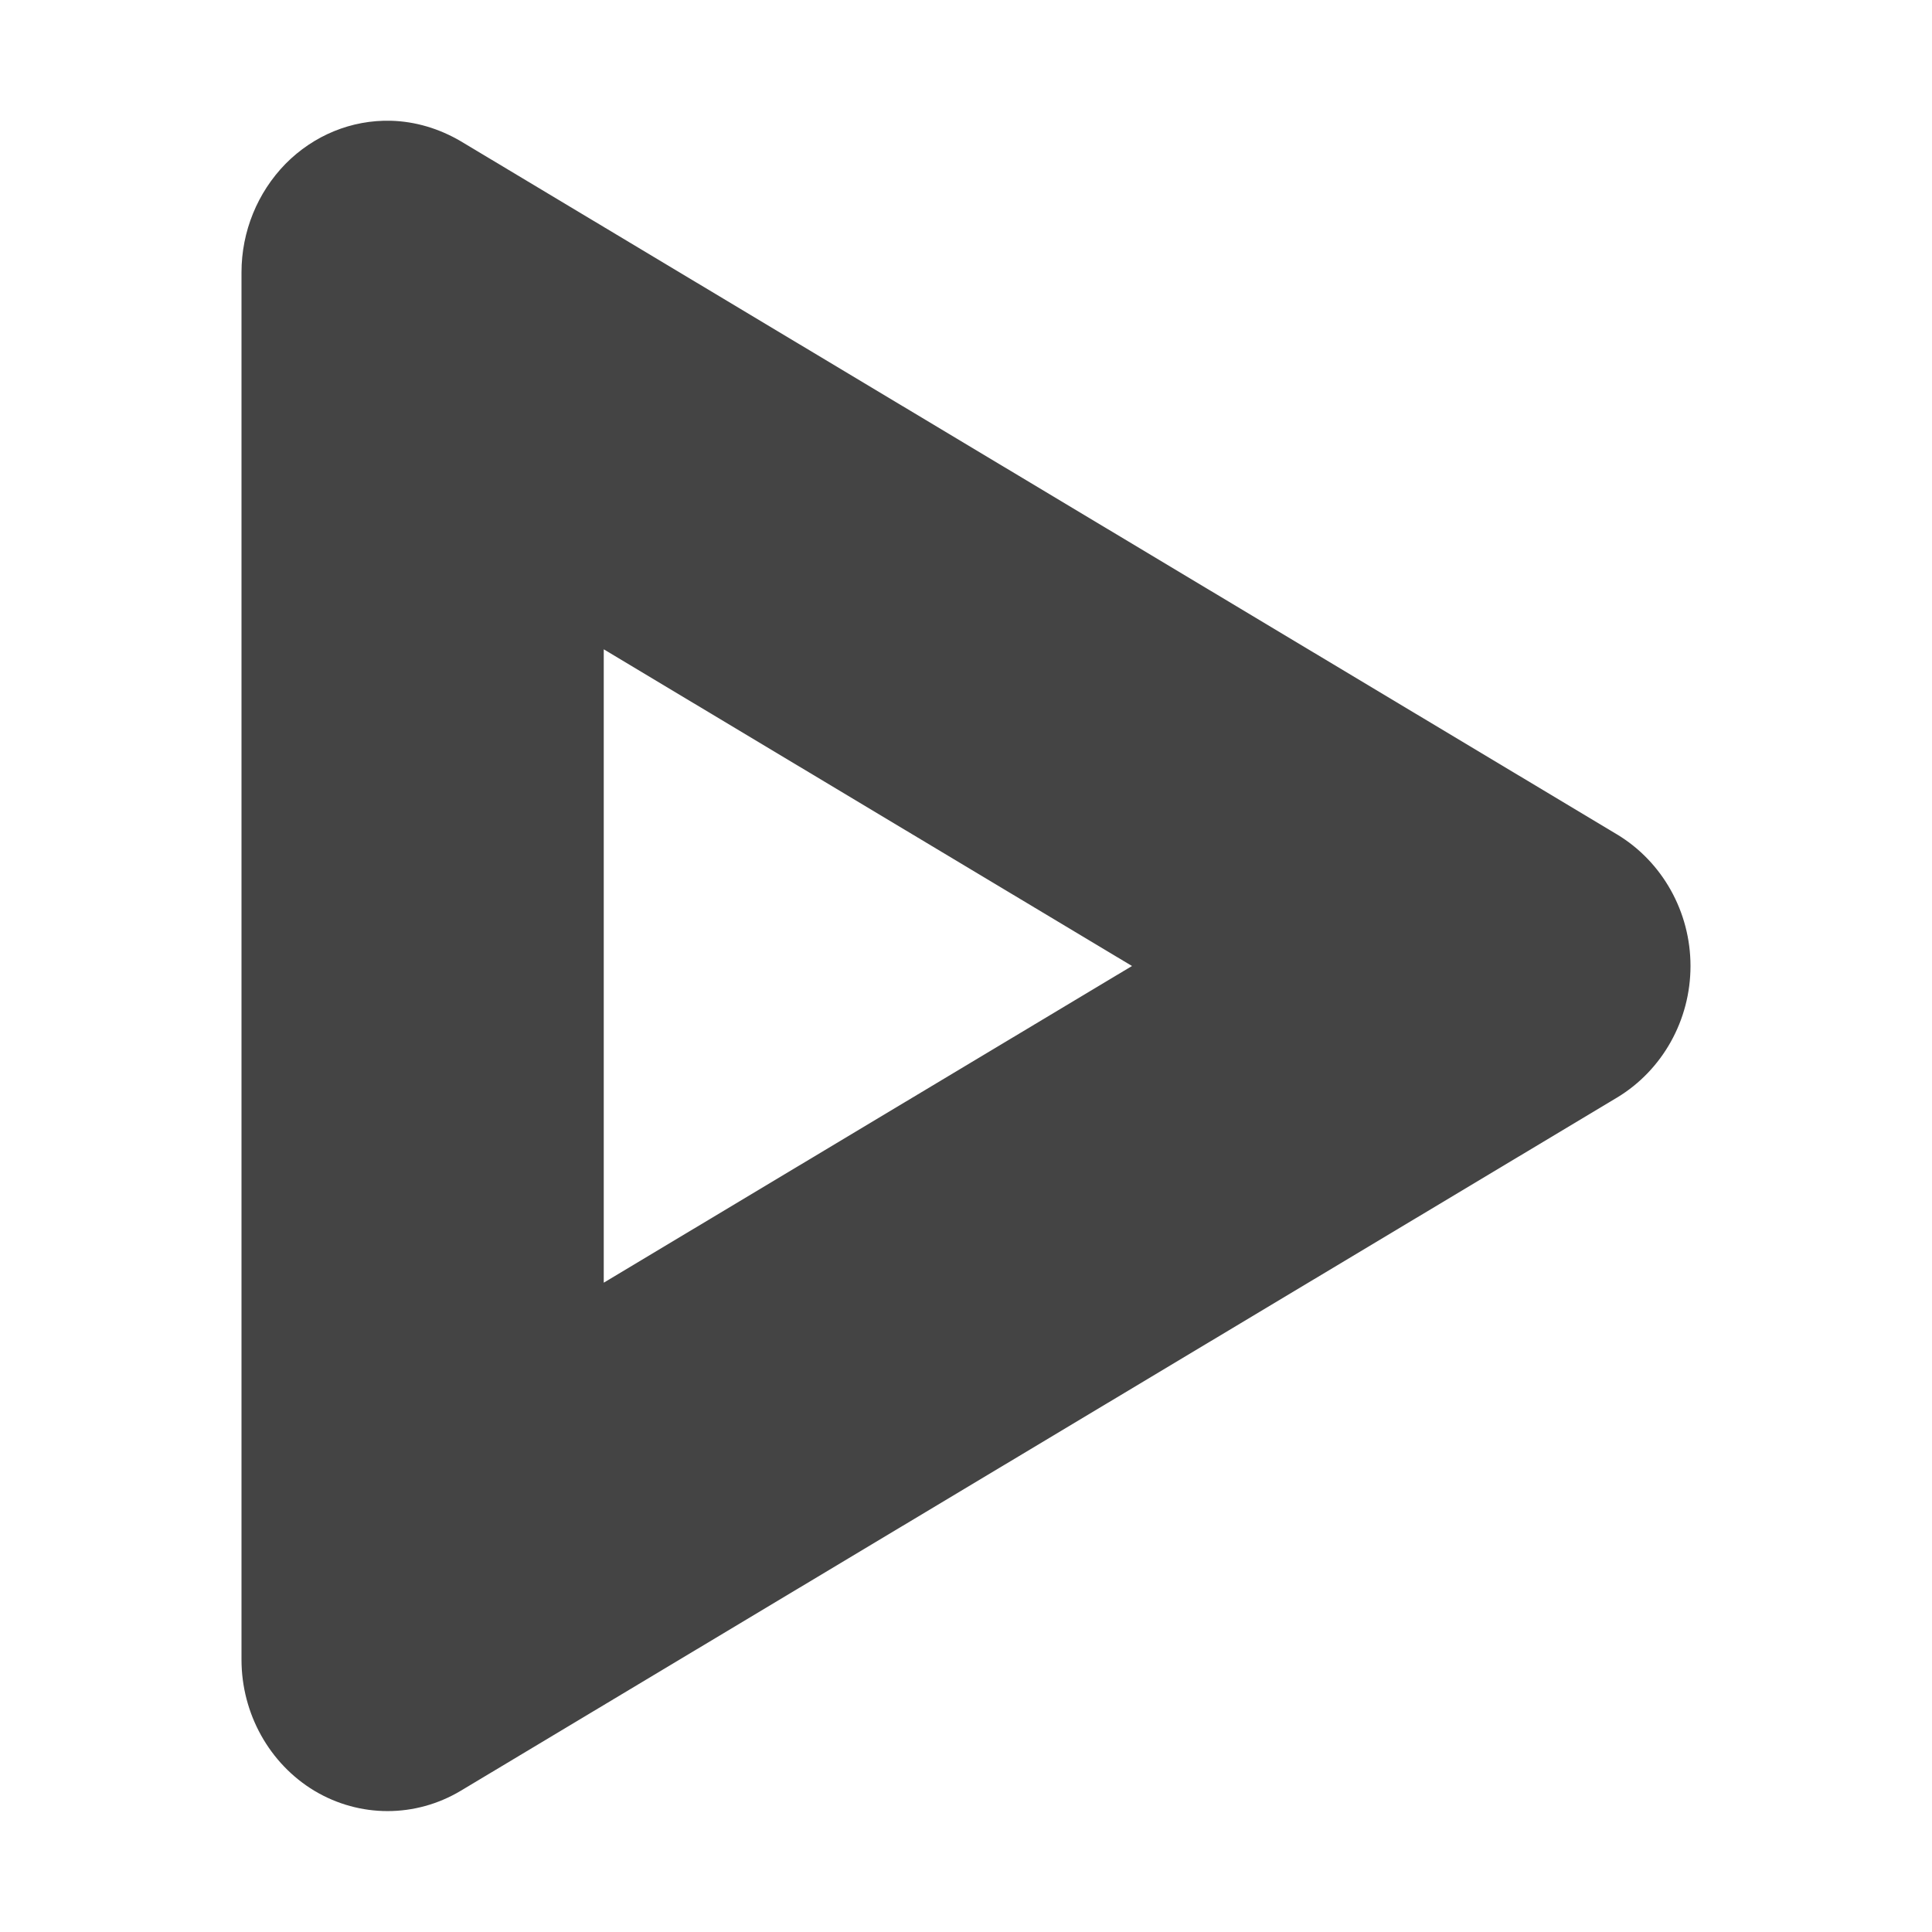 
<svg xmlns="http://www.w3.org/2000/svg" xmlns:xlink="http://www.w3.org/1999/xlink" width="24px" height="24px" viewBox="0 0 24 24" version="1.1">
<g id="surface1">
<path style=" stroke:none;fill-rule:nonzero;fill:rgb(26.667%,26.667%,26.667%);fill-opacity:1;" d="M 4.855 1.5 C 4.367 1.488 3.898 1.68 3.547 2.035 C 3.199 2.391 3 2.875 3 3.383 L 3 20.617 C 3 21.289 3.348 21.91 3.906 22.246 C 4.469 22.582 5.16 22.582 5.723 22.246 L 20.09 13.633 C 20.652 13.293 21 12.672 21 12 C 21 11.328 20.652 10.707 20.09 10.367 L 5.723 1.754 C 5.457 1.598 5.16 1.508 4.855 1.5 Z M 7.5 8.066 L 14.062 12 L 7.5 15.934 Z M 7.5 8.066 "/>
</g>
</svg>
